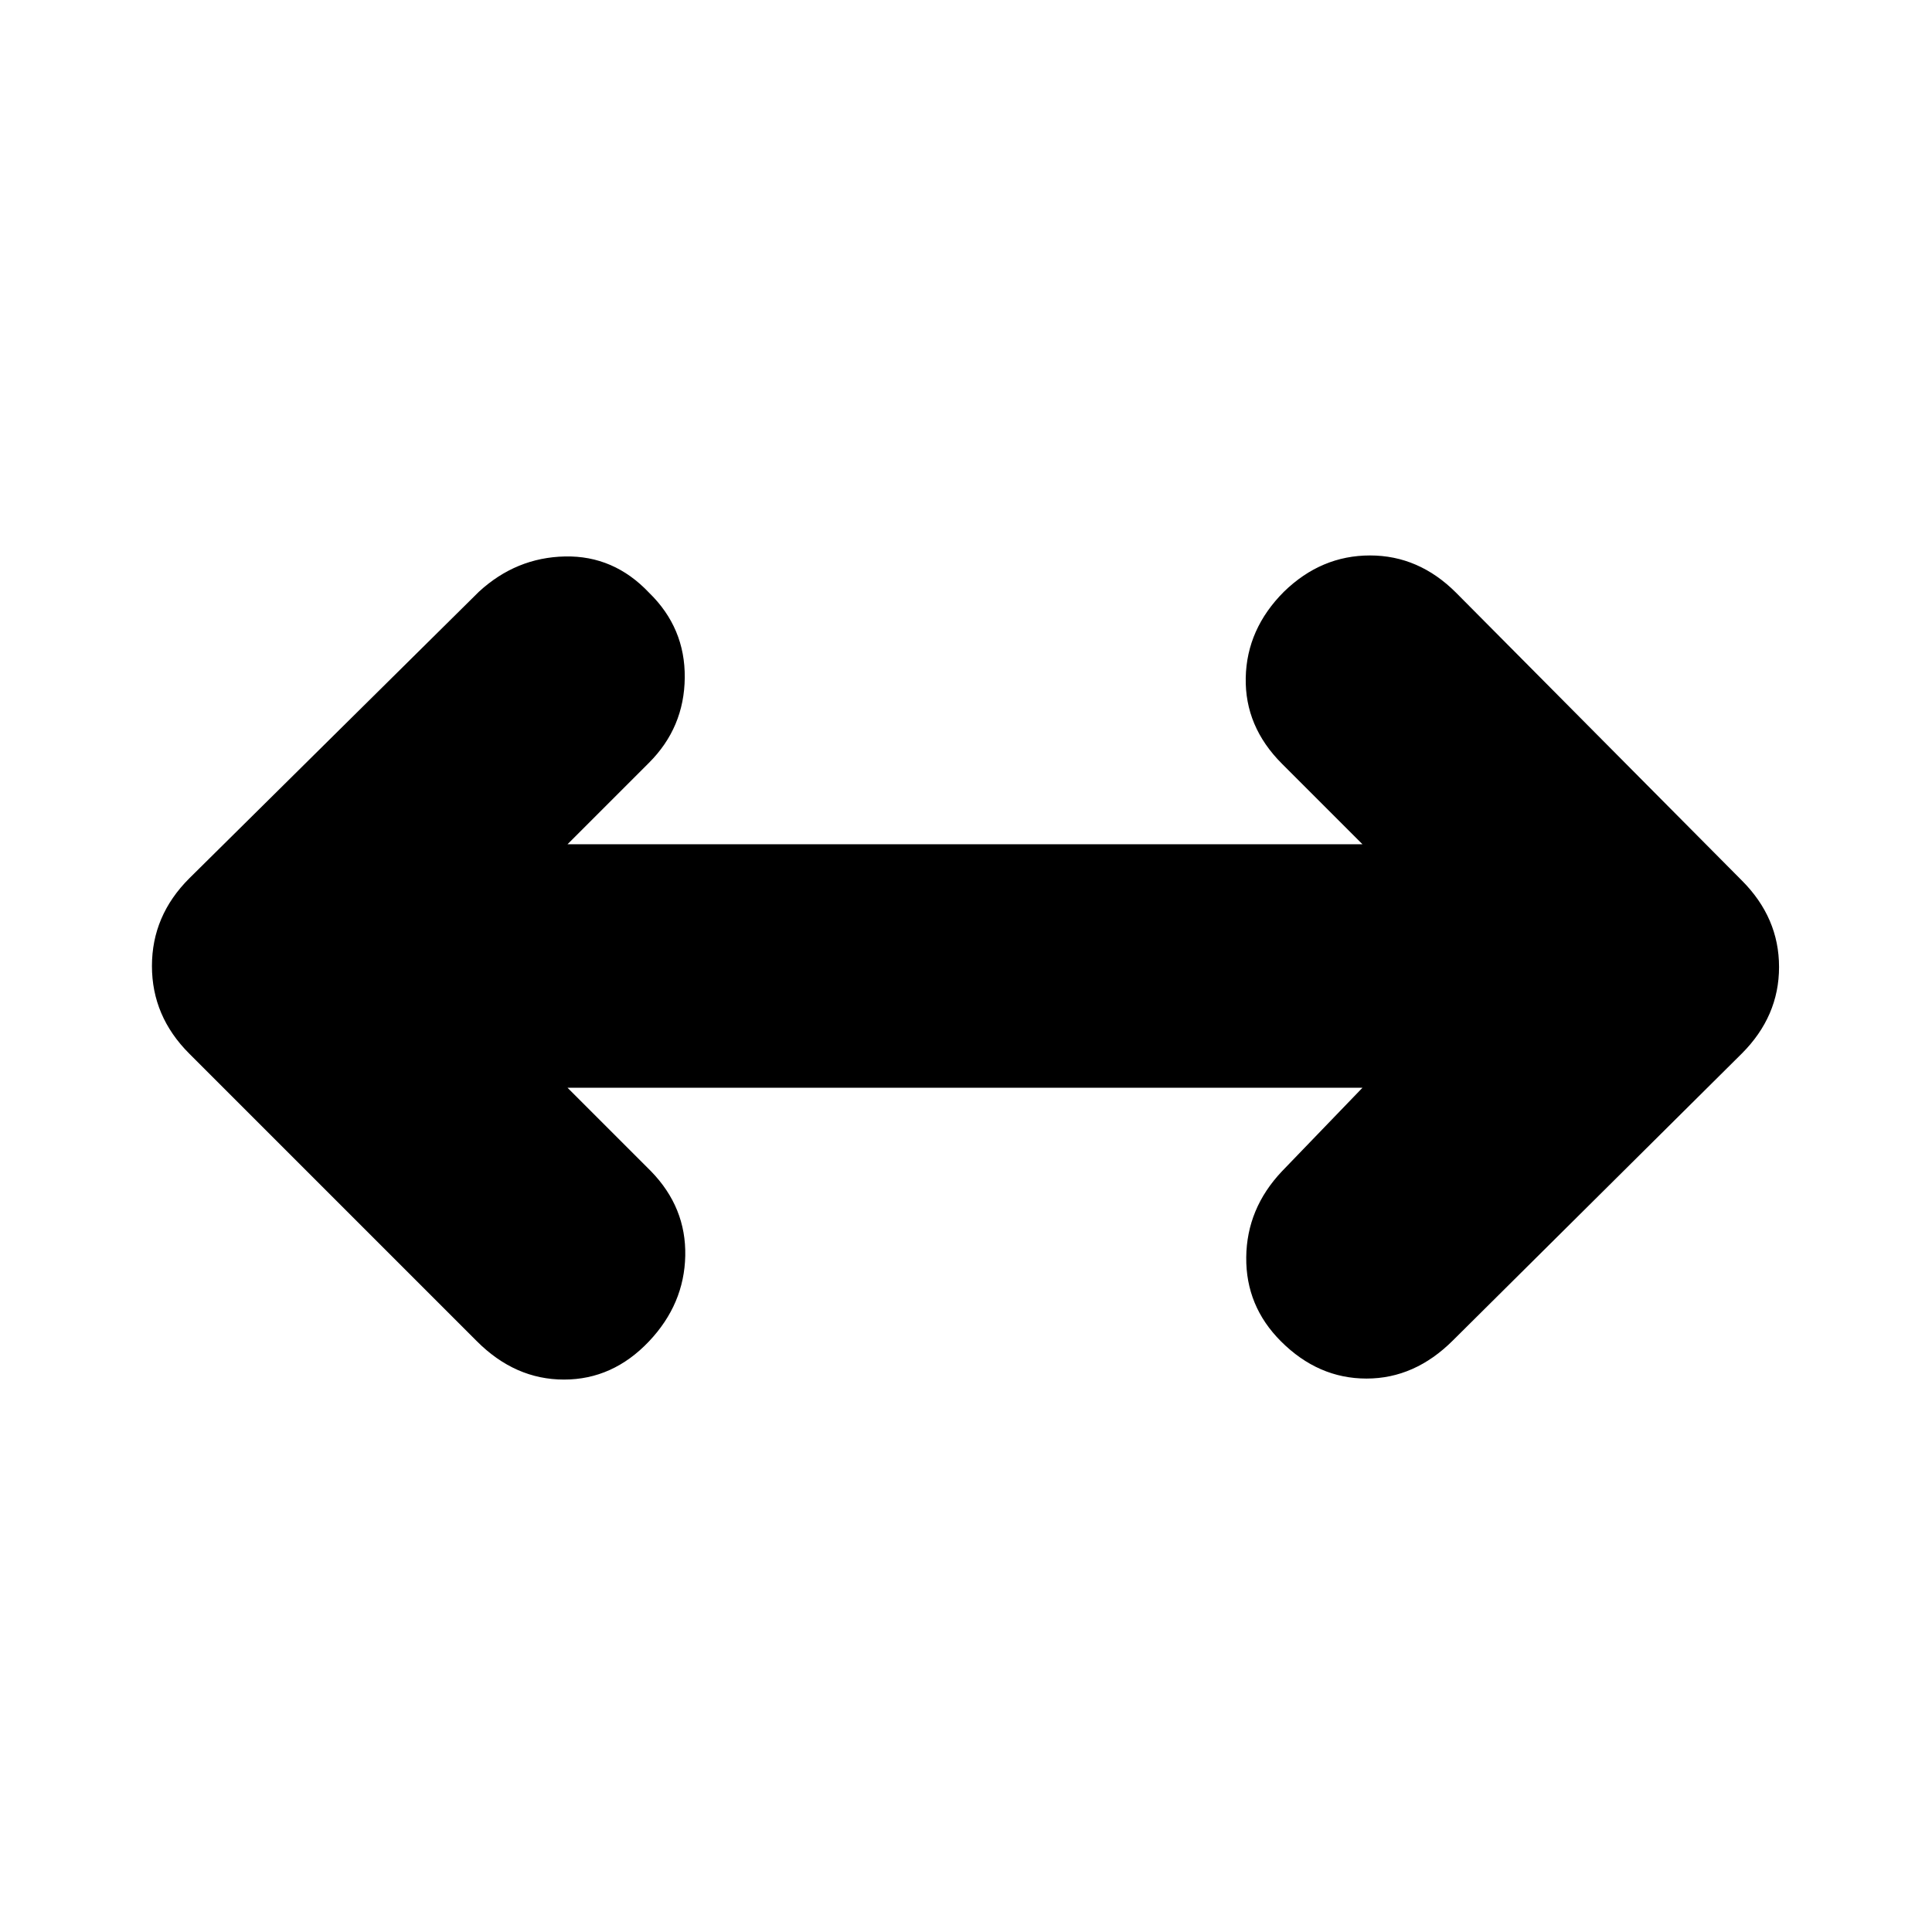 <svg xmlns="http://www.w3.org/2000/svg" height="24" viewBox="0 96 960 960" width="24"><path d="m282 636.5 41.5 41.5q17.5 18 17 42t-18 42.5q-18 19-42.25 19t-43.25-19l-143-143Q75.5 601 75.5 576T94 532.5L238 390q18.5-17 42.75-17.5t41.75 18q18 17.5 17.75 42.25T322.5 475L282 515.5h395l-40-40q-18.5-18.5-18-42.75T638 390q18.5-18 42.75-18t42.75 18.5l142 143q18.5 18.5 18.5 43t-18.5 43L722 762q-19 19-43 19t-42.5-18.5Q619 745 619.25 720.75T637 678l40-41.5H282Z"/></svg>